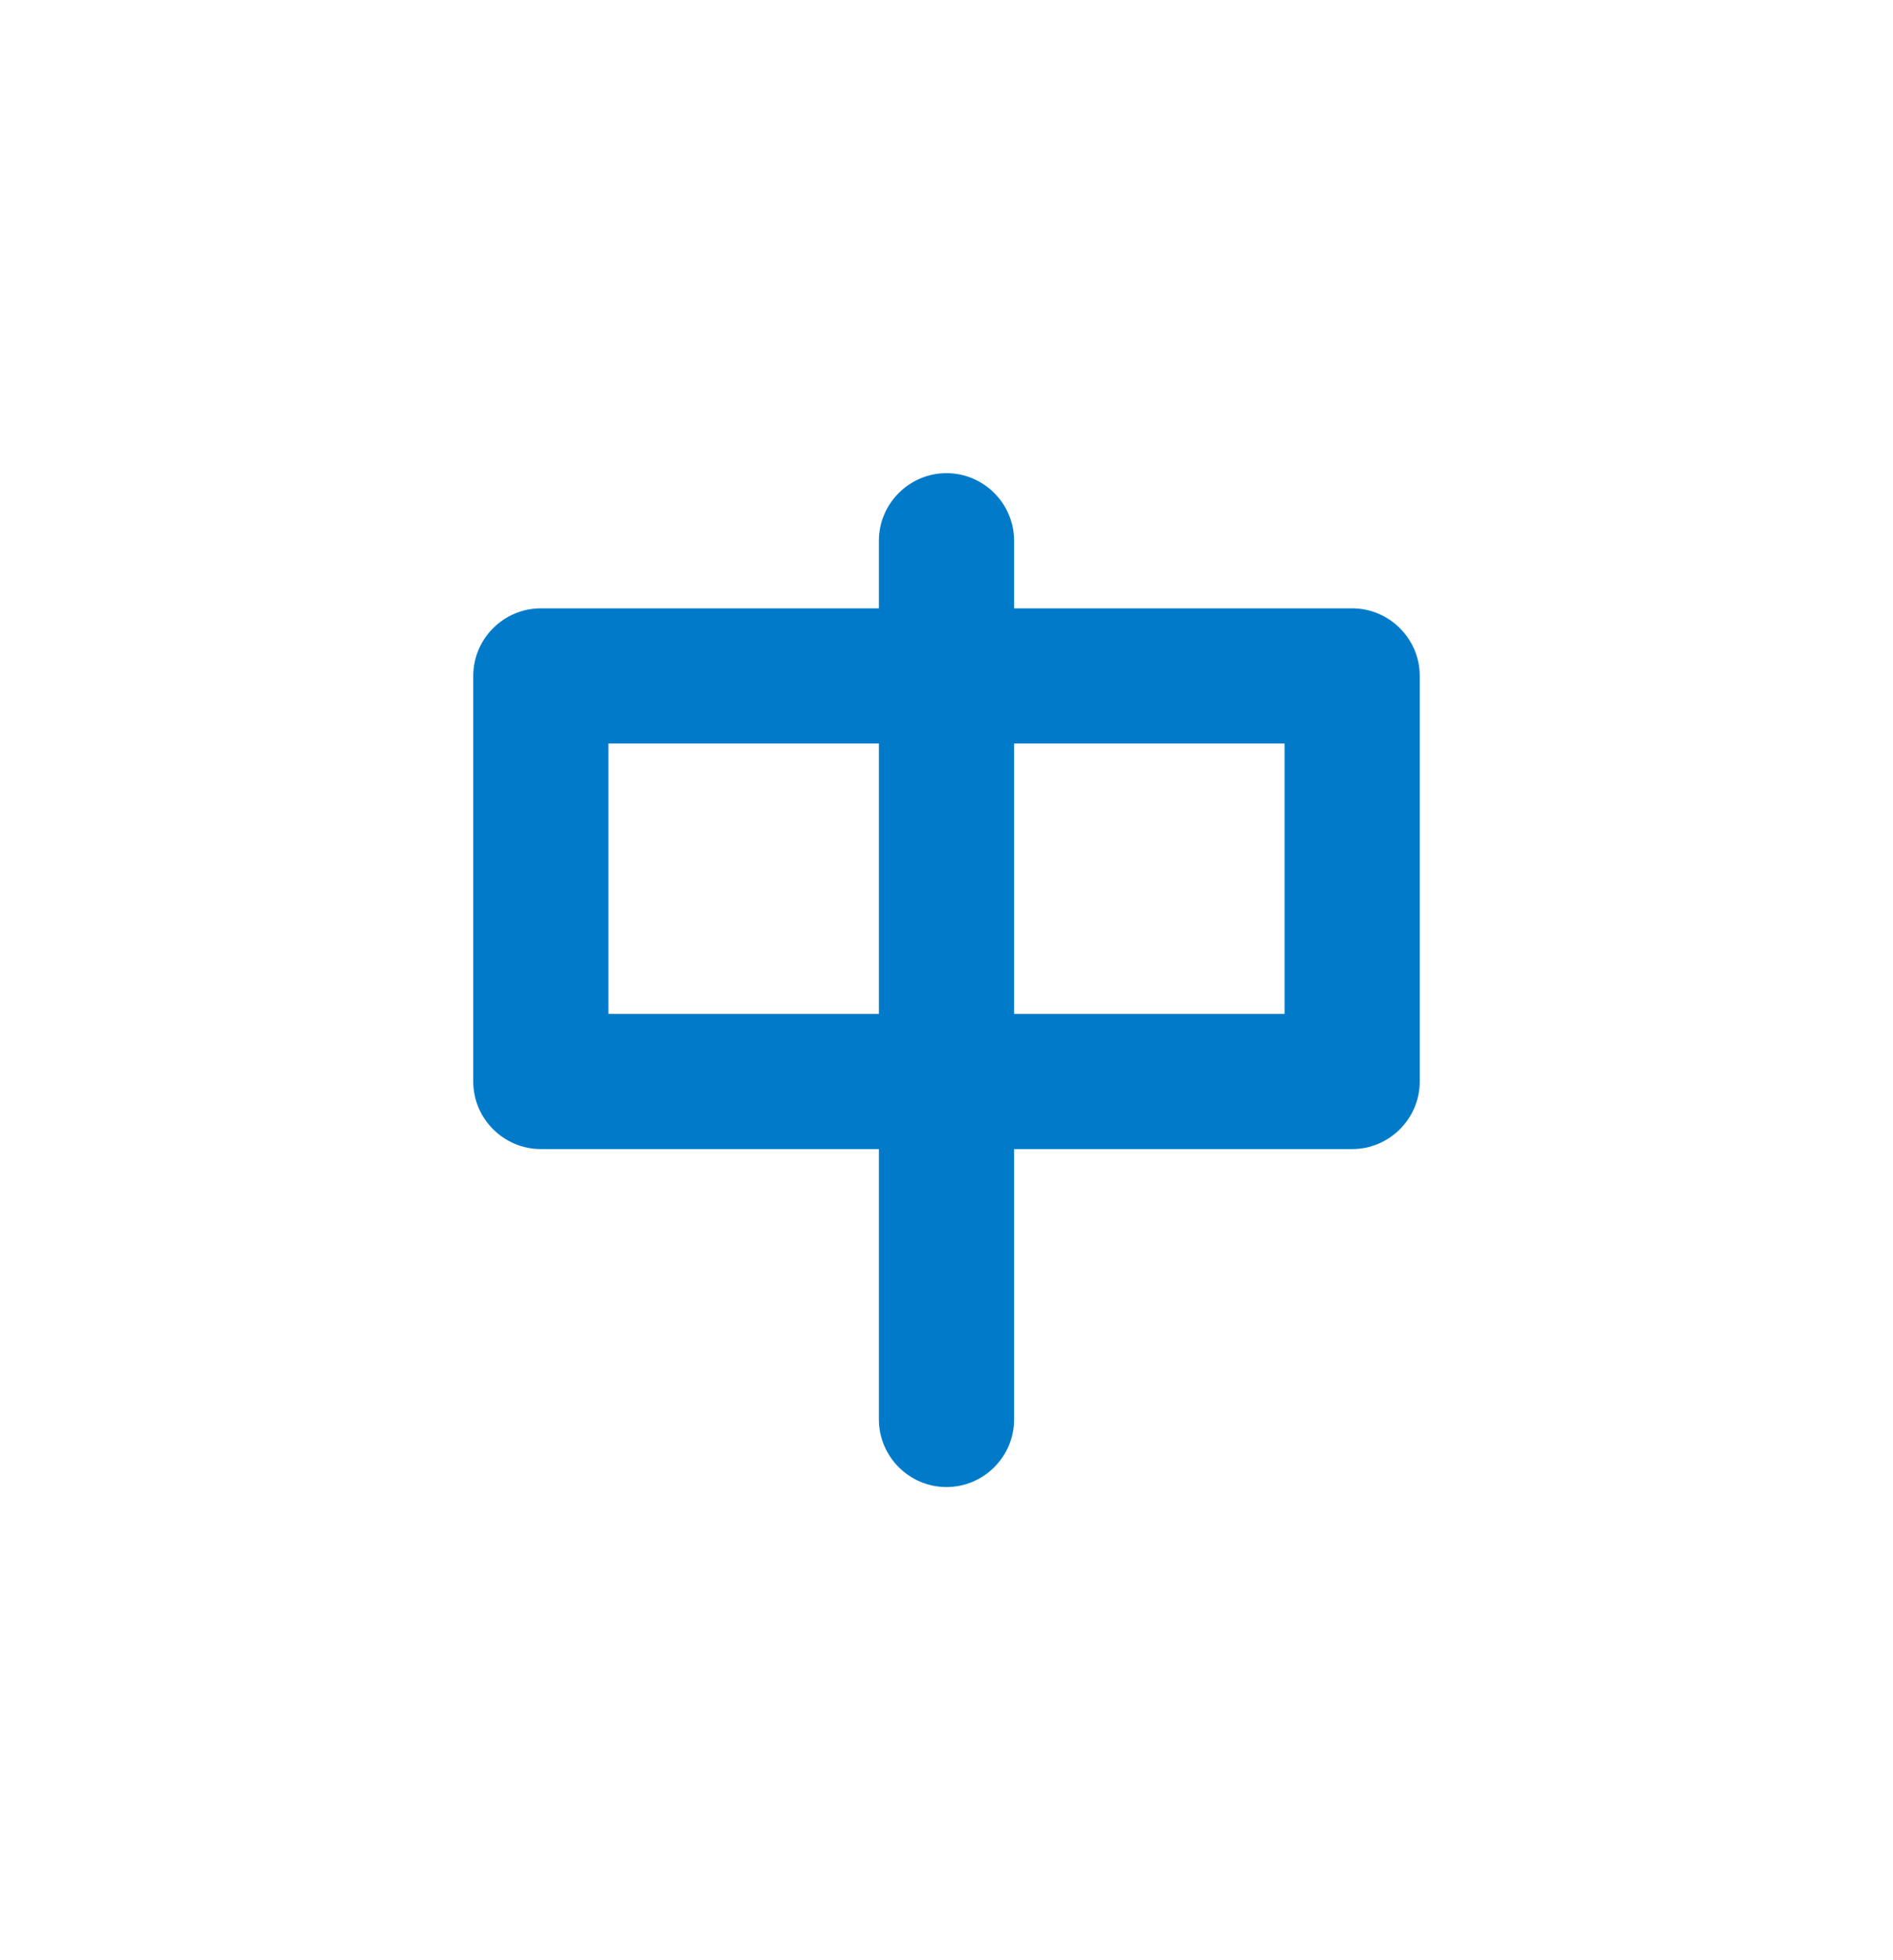 <?xml version="1.0" encoding="UTF-8"?>
<svg width="28px" height="29px" viewBox="0 0 28 29" version="1.1" xmlns="http://www.w3.org/2000/svg" xmlns:xlink="http://www.w3.org/1999/xlink">
    <title>pinyin</title>
    <g id="页面-1" stroke="none" stroke-width="1" fill="none" fill-rule="evenodd">
        <g id="工具栏按键" transform="translate(-139, -107)">
            <g id="pinyin" transform="translate(139, 107)">
                <g id="框">
                    <mask id="mask-2" fill="white">
                        <use xlink:href="#path-1"></use>
                    </mask>
                    <use id="蒙版" fill="#E2EBF0" fill-rule="nonzero" xlink:href="#path-1"></use>
                    <polygon fill="url(#linearGradient-3)" fill-rule="nonzero" mask="url(#mask-2)" points="-49 0 281 0 281 29 -49 29"></polygon>
                </g>
                <path d="M8,9 L13,9 L13,8 C13,7.45 13.45,7 14,7 C14.55,7 15,7.45 15,8 L15,9 L20,9 C20.55,9 21,9.45 21,10 L21,16 C21,16.55 20.55,17 20,17 L15,17 L15,21 C15,21.55 14.55,22 14,22 C13.45,22 13,21.55 13,21 L13,17 L8,17 C7.45,17 7,16.55 7,16 L7,10 C7,9.45 7.45,9 8,9 Z M9,15 L13,15 L13,11 L9,11 L9,15 Z M19,15 L19,11 L15,11 L15,15 L19,15 Z" id="中" fill="#017BC9"></path>
            </g>
        </g>
    </g>
</svg>
